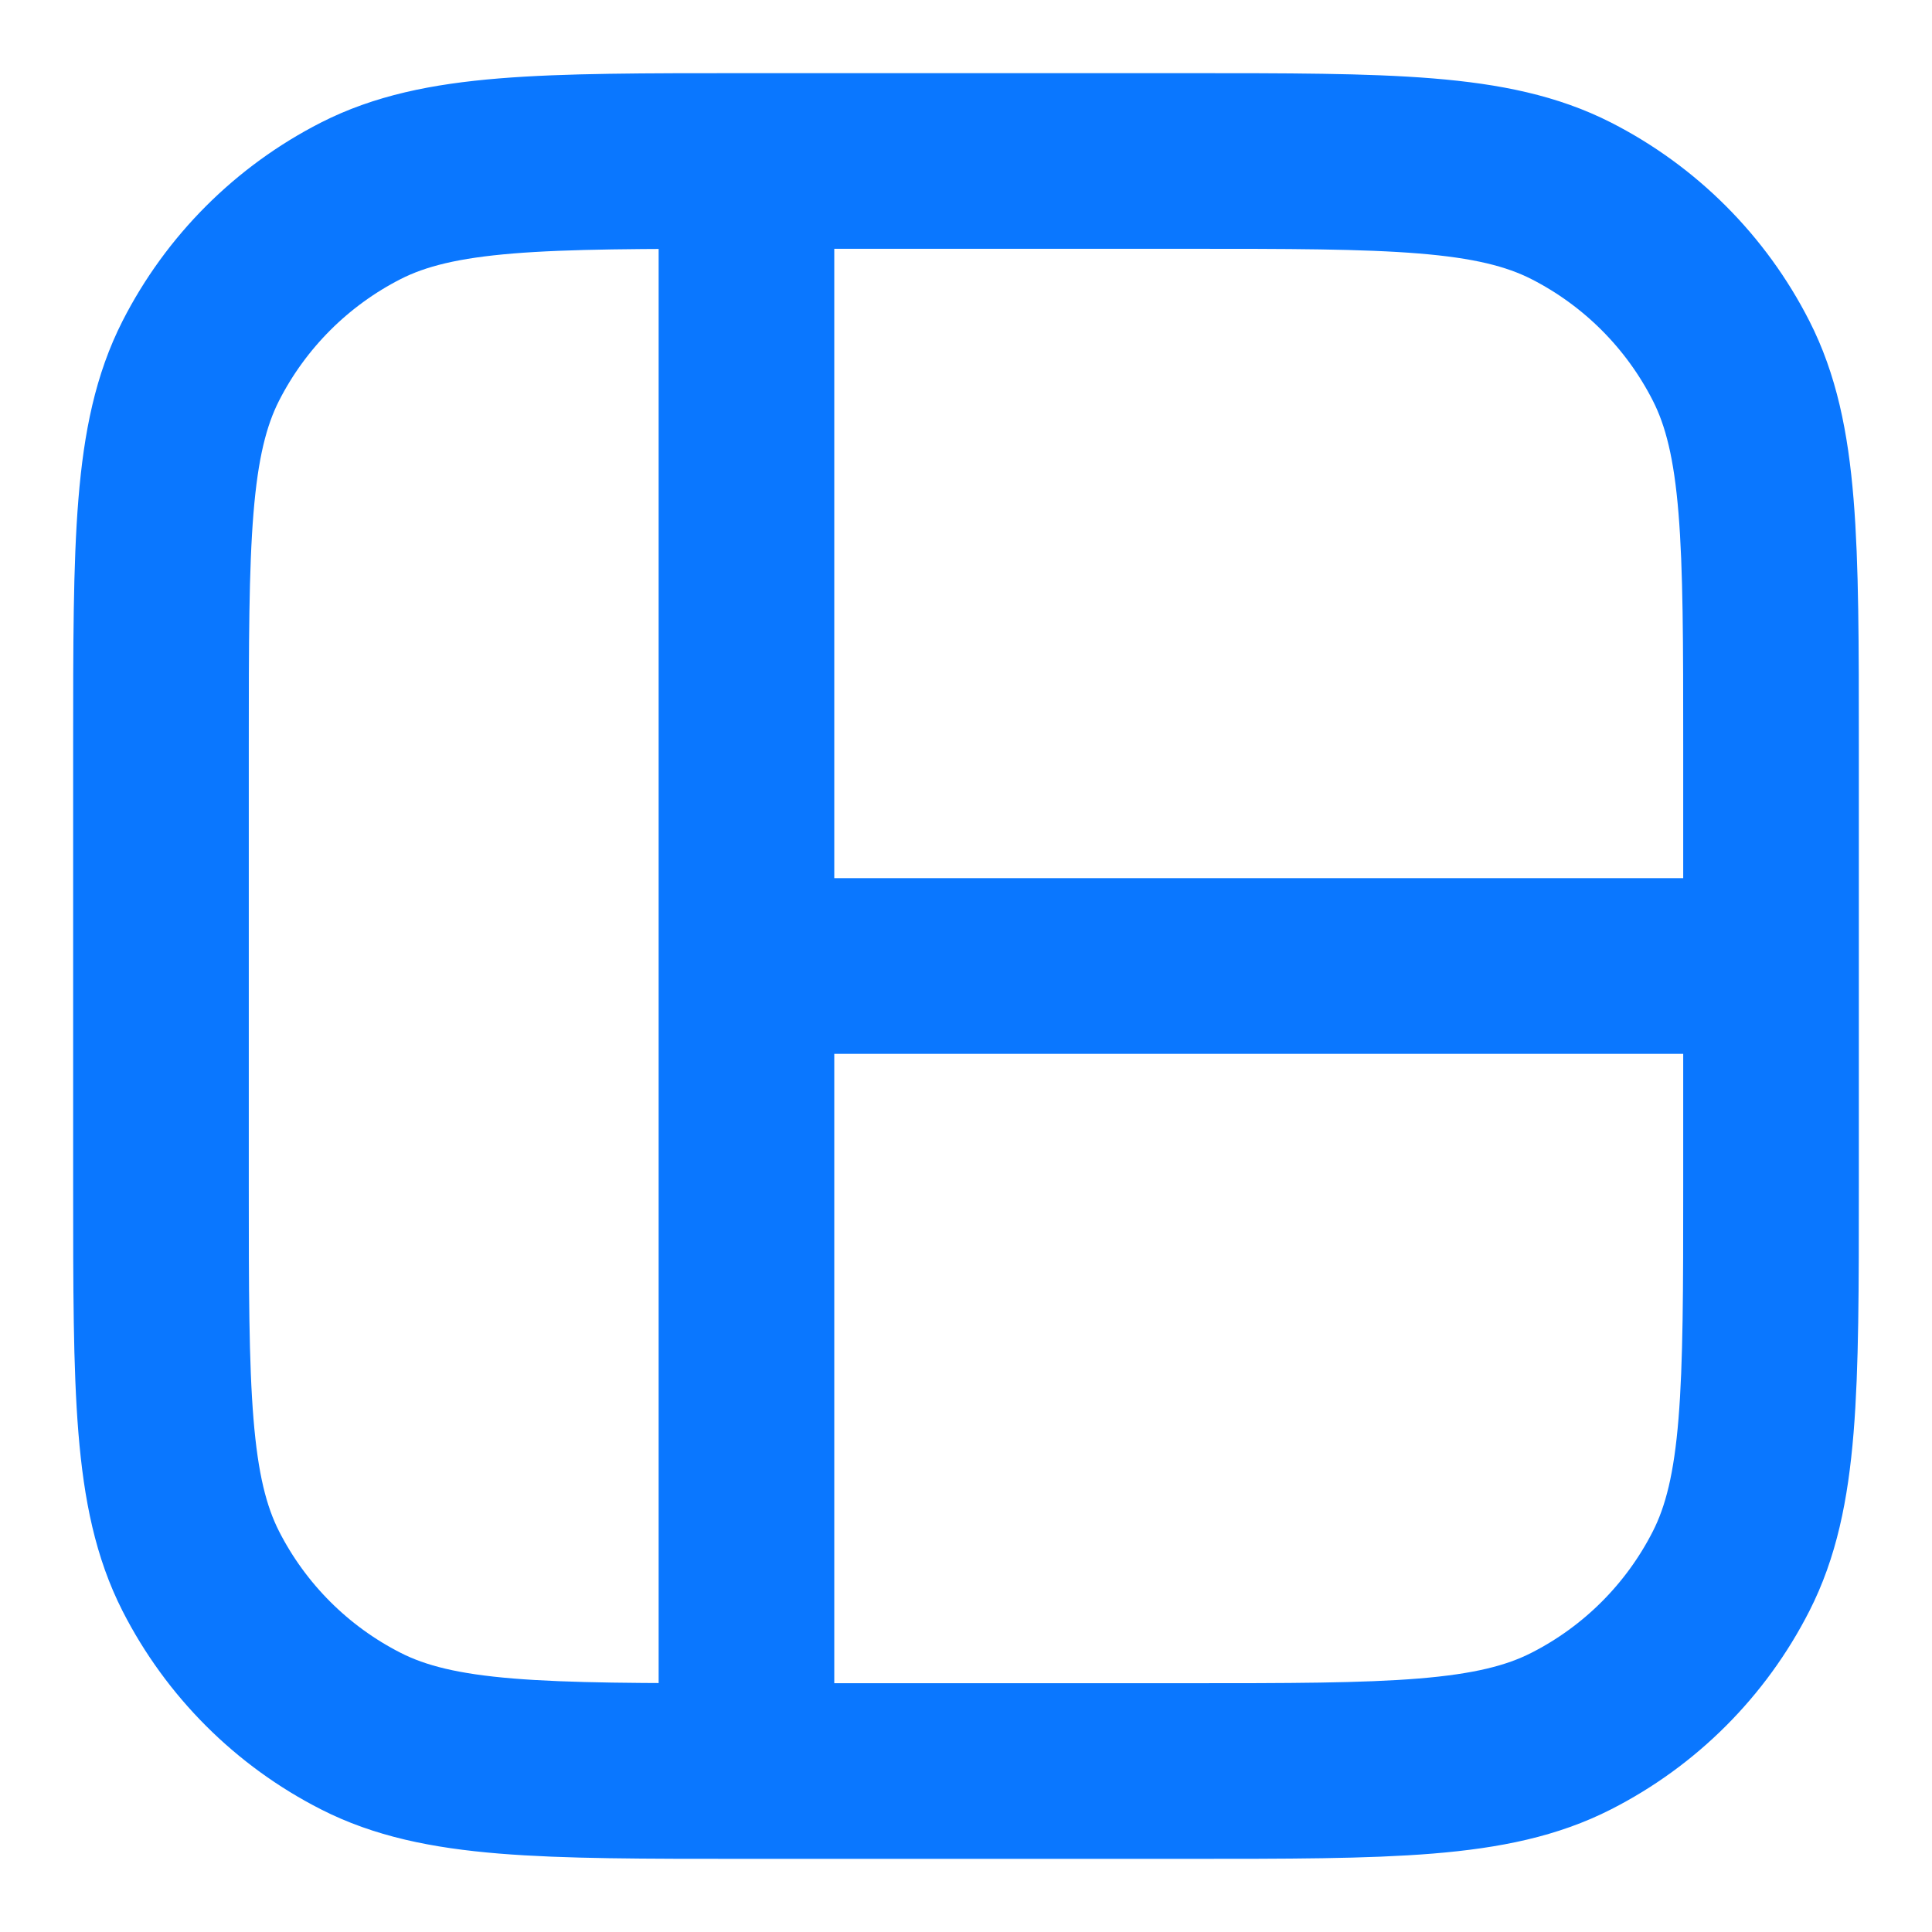 <svg width="22" height="22" viewBox="0 0 22 22" fill="none" xmlns="http://www.w3.org/2000/svg">
<path d="M8.5 1.833L13.5 1.833C15.834 1.833 17 1.833 17.892 2.287C18.676 2.687 19.313 3.324 19.712 4.108C20.167 5 20.167 6.166 20.167 8.5V13.5C20.167 15.834 20.167 17 19.712 17.892C19.313 18.676 18.676 19.313 17.892 19.712C17 20.167 15.834 20.167 13.5 20.167H8.5M8.5 1.833C6.166 1.833 5 1.833 4.108 2.287C3.324 2.687 2.687 3.324 2.287 4.108C1.833 5 1.833 6.166 1.833 8.5L1.833 13.5C1.833 15.834 1.833 17 2.287 17.892C2.687 18.676 3.324 19.313 4.108 19.712C5 20.167 6.166 20.167 8.5 20.167M8.5 1.833L8.5 20.167M8.5 11H20.167" stroke="#0A77FF" stroke-width="2" stroke-linecap="round"/>
</svg>
